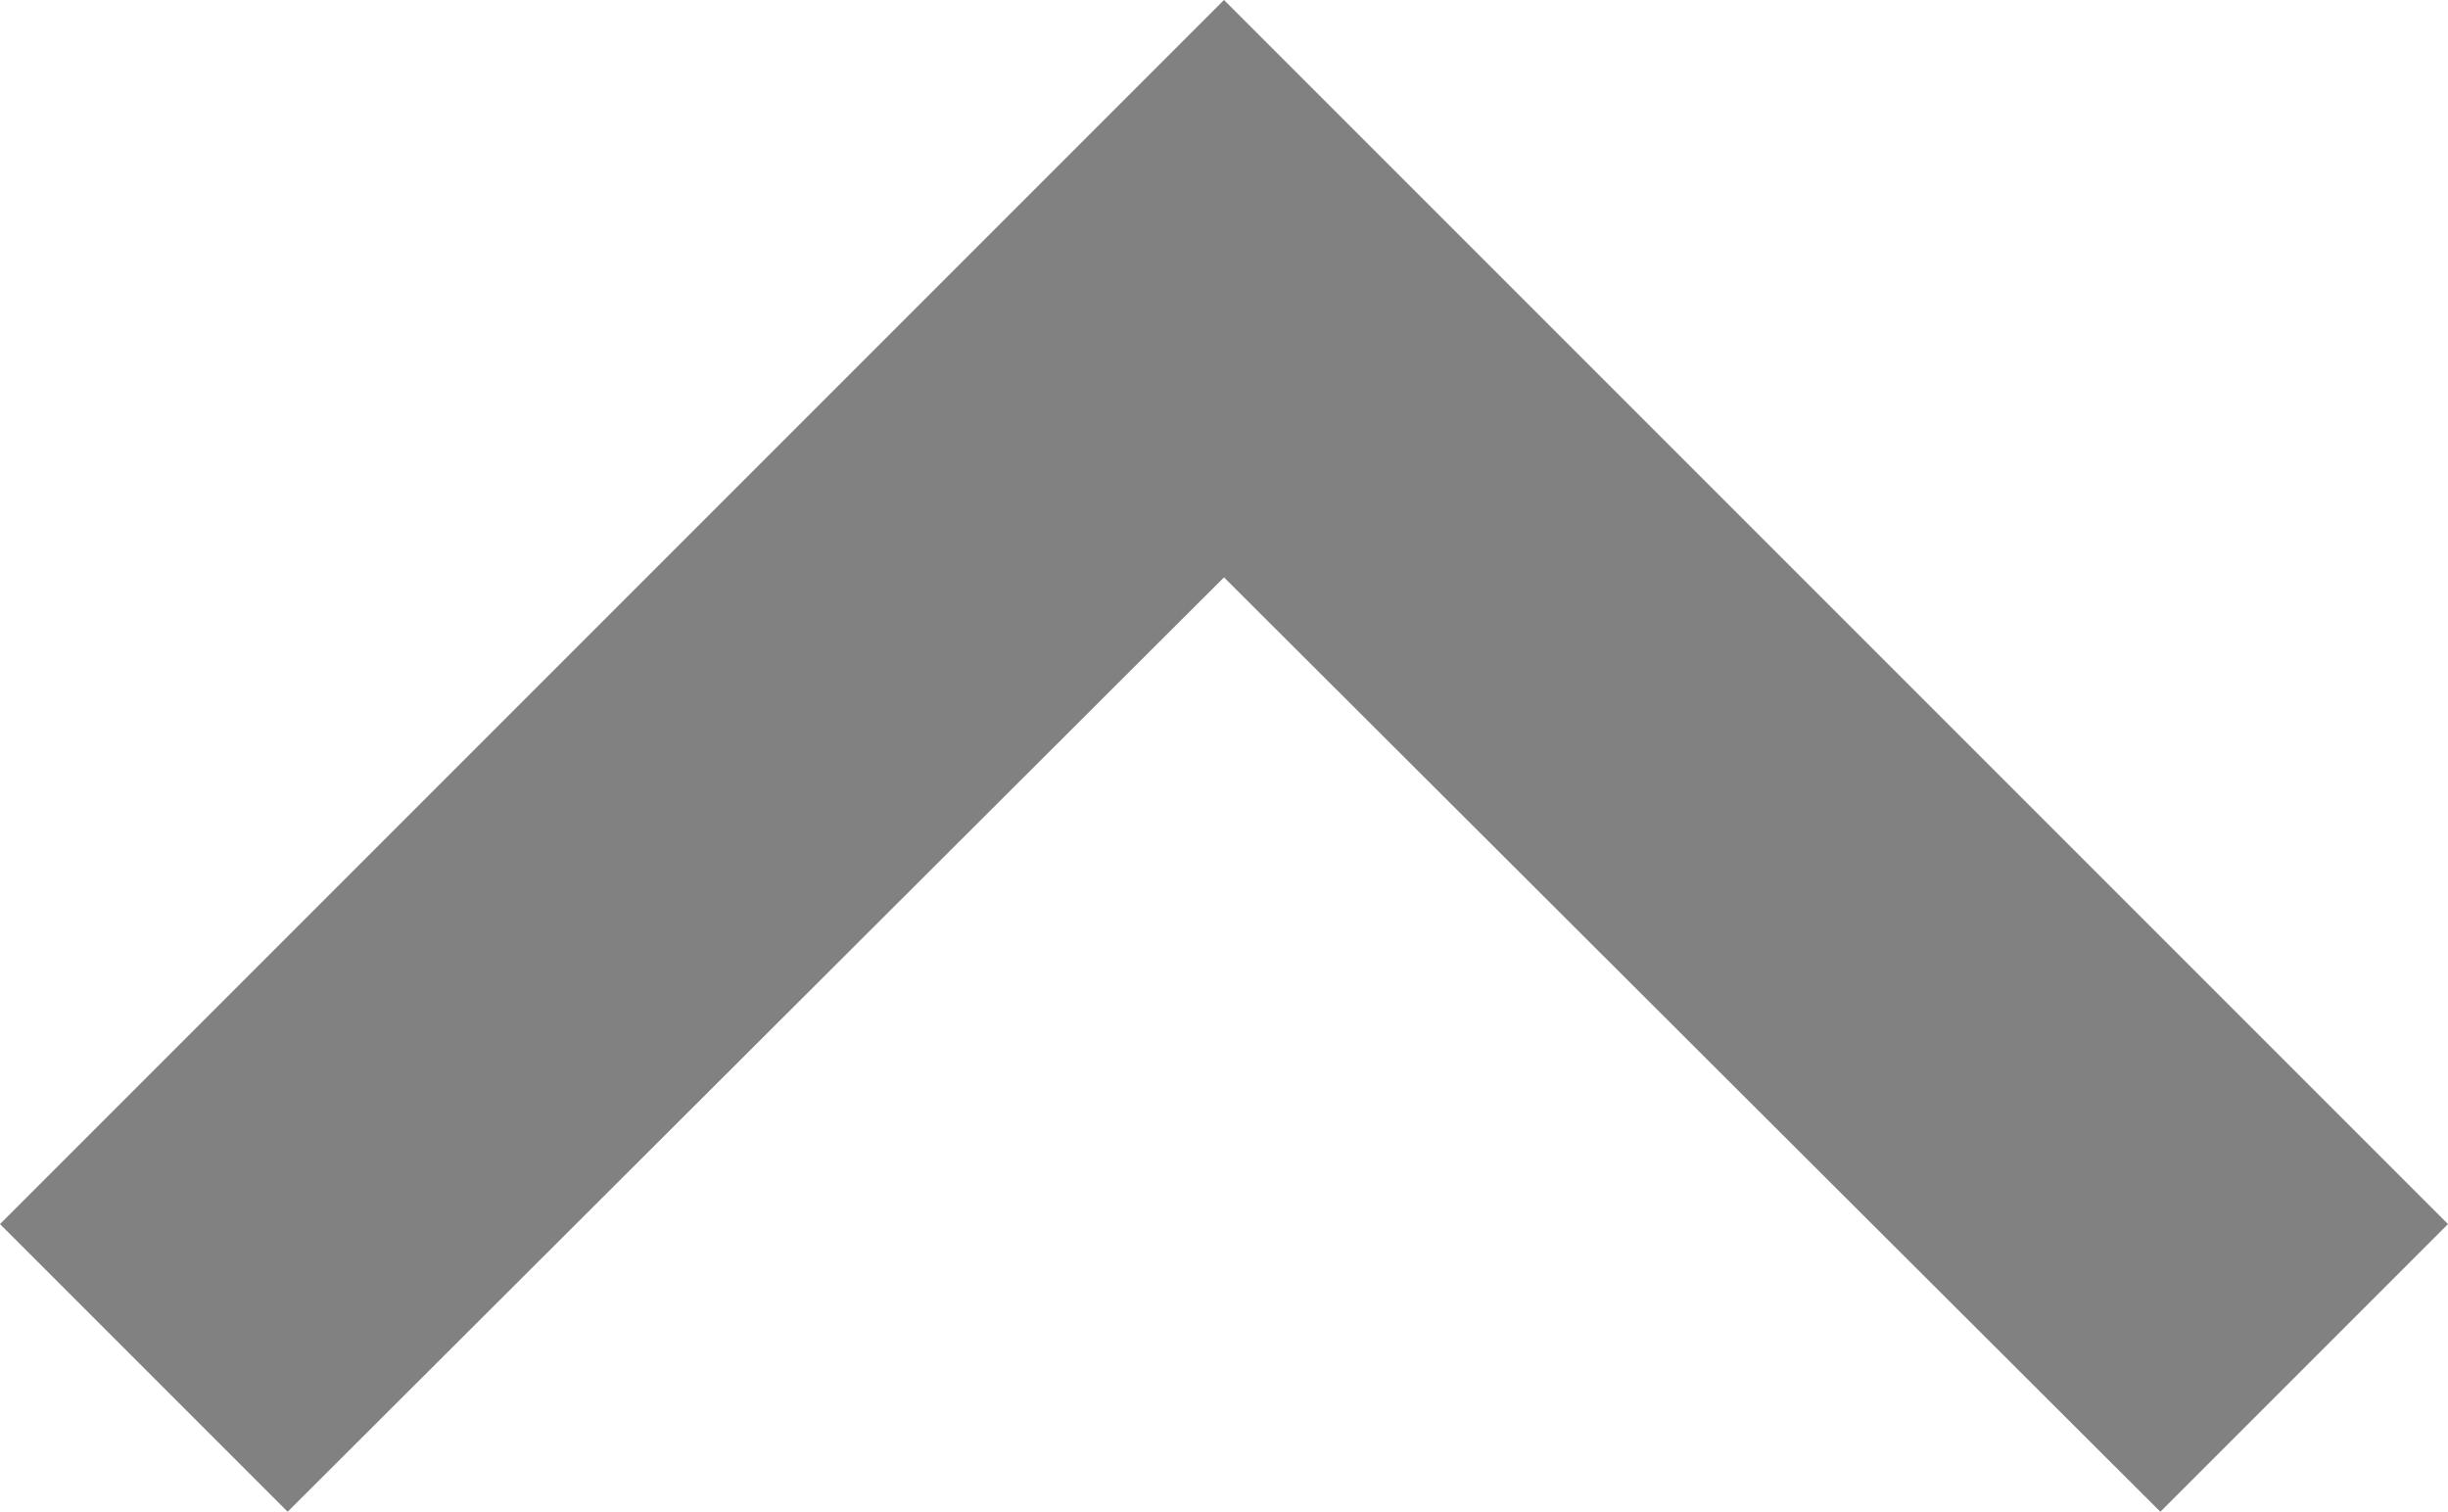 <svg xmlns="http://www.w3.org/2000/svg" viewBox="206 190.343 12 7.41">
  <defs>
    <style>
      .cls-1 {
        fill: #818181;
      }
    </style>
  </defs>
  <path id="select-icon" class="cls-1" d="M16.59,16,12,11.42,7.41,16,6,14.59l6-6,6,6Z" transform="translate(200 181.753)"/>
</svg>

